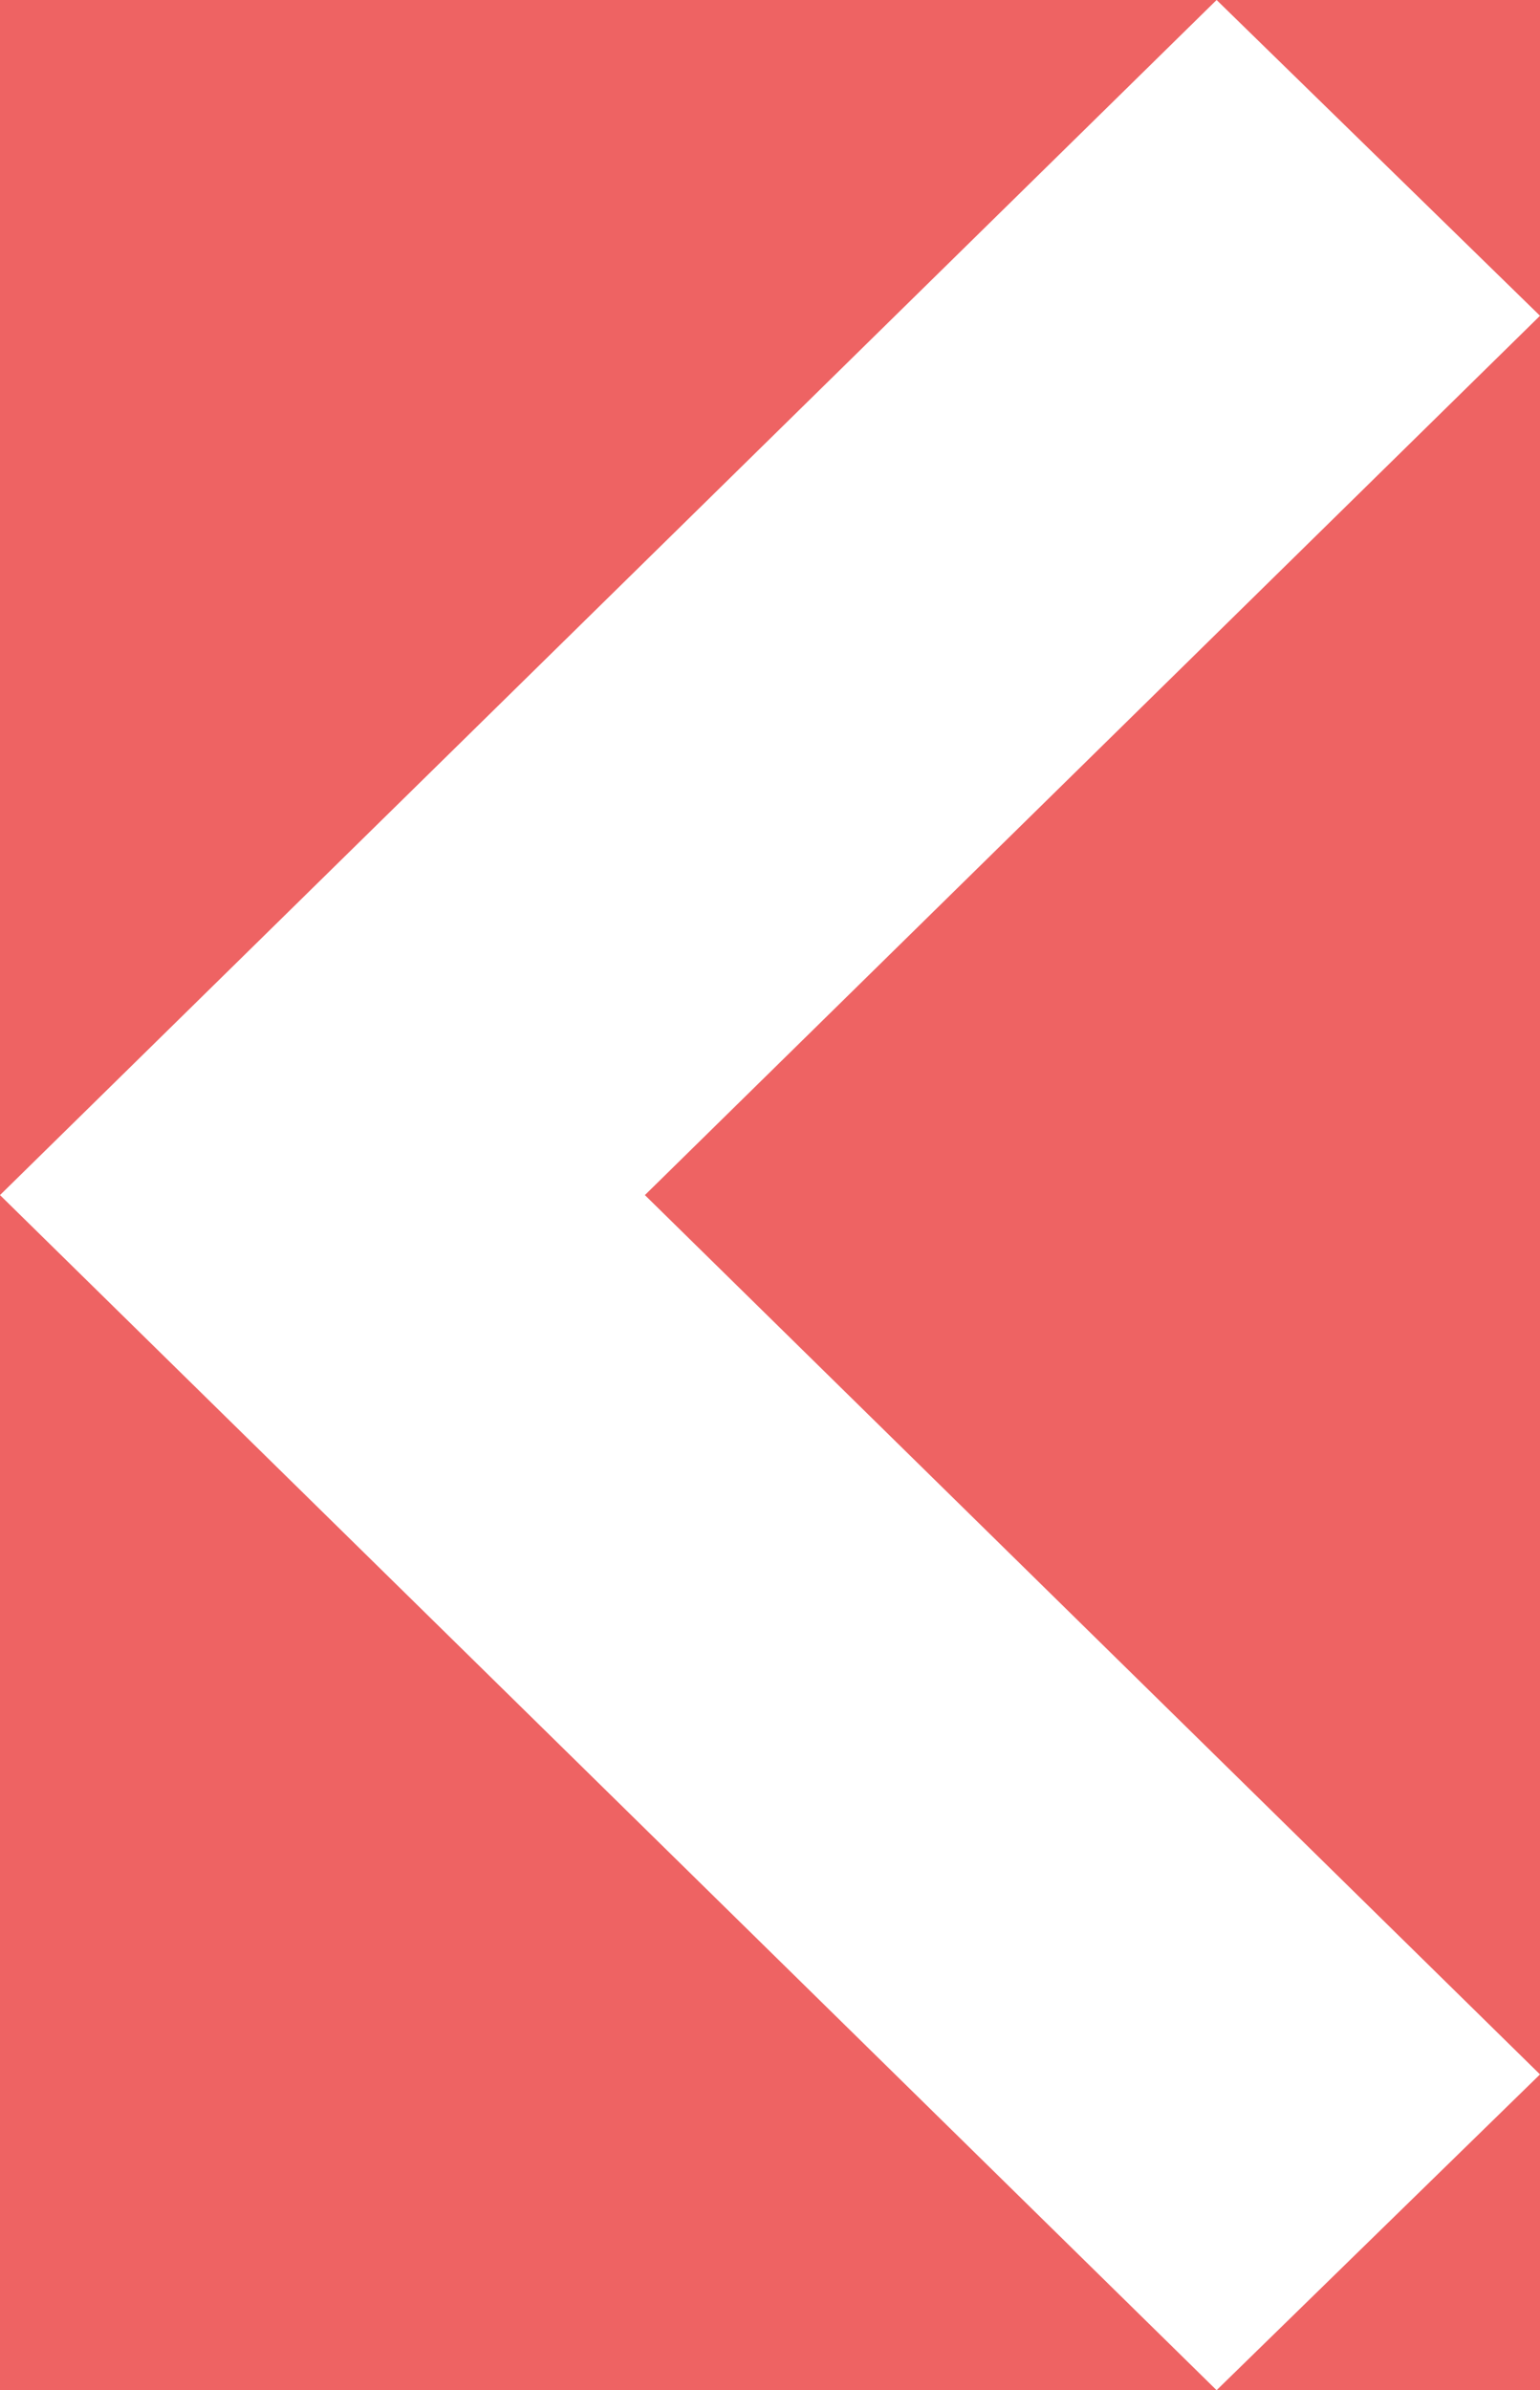<svg width="inherit" height="inherit" viewBox="0 0 29 45" fill="none" xmlns="http://www.w3.org/2000/svg">
<path fill="#EE6363" fill-rule="evenodd" clip-rule="evenodd" d="M22.91 0H0V22.5V45H22.91H29V39.055V5.945V0H22.91ZM22.91 0L29 5.945L12.144 22.5L29 39.055L22.91 45L0 22.5L22.91 0Z"/>
</svg>
